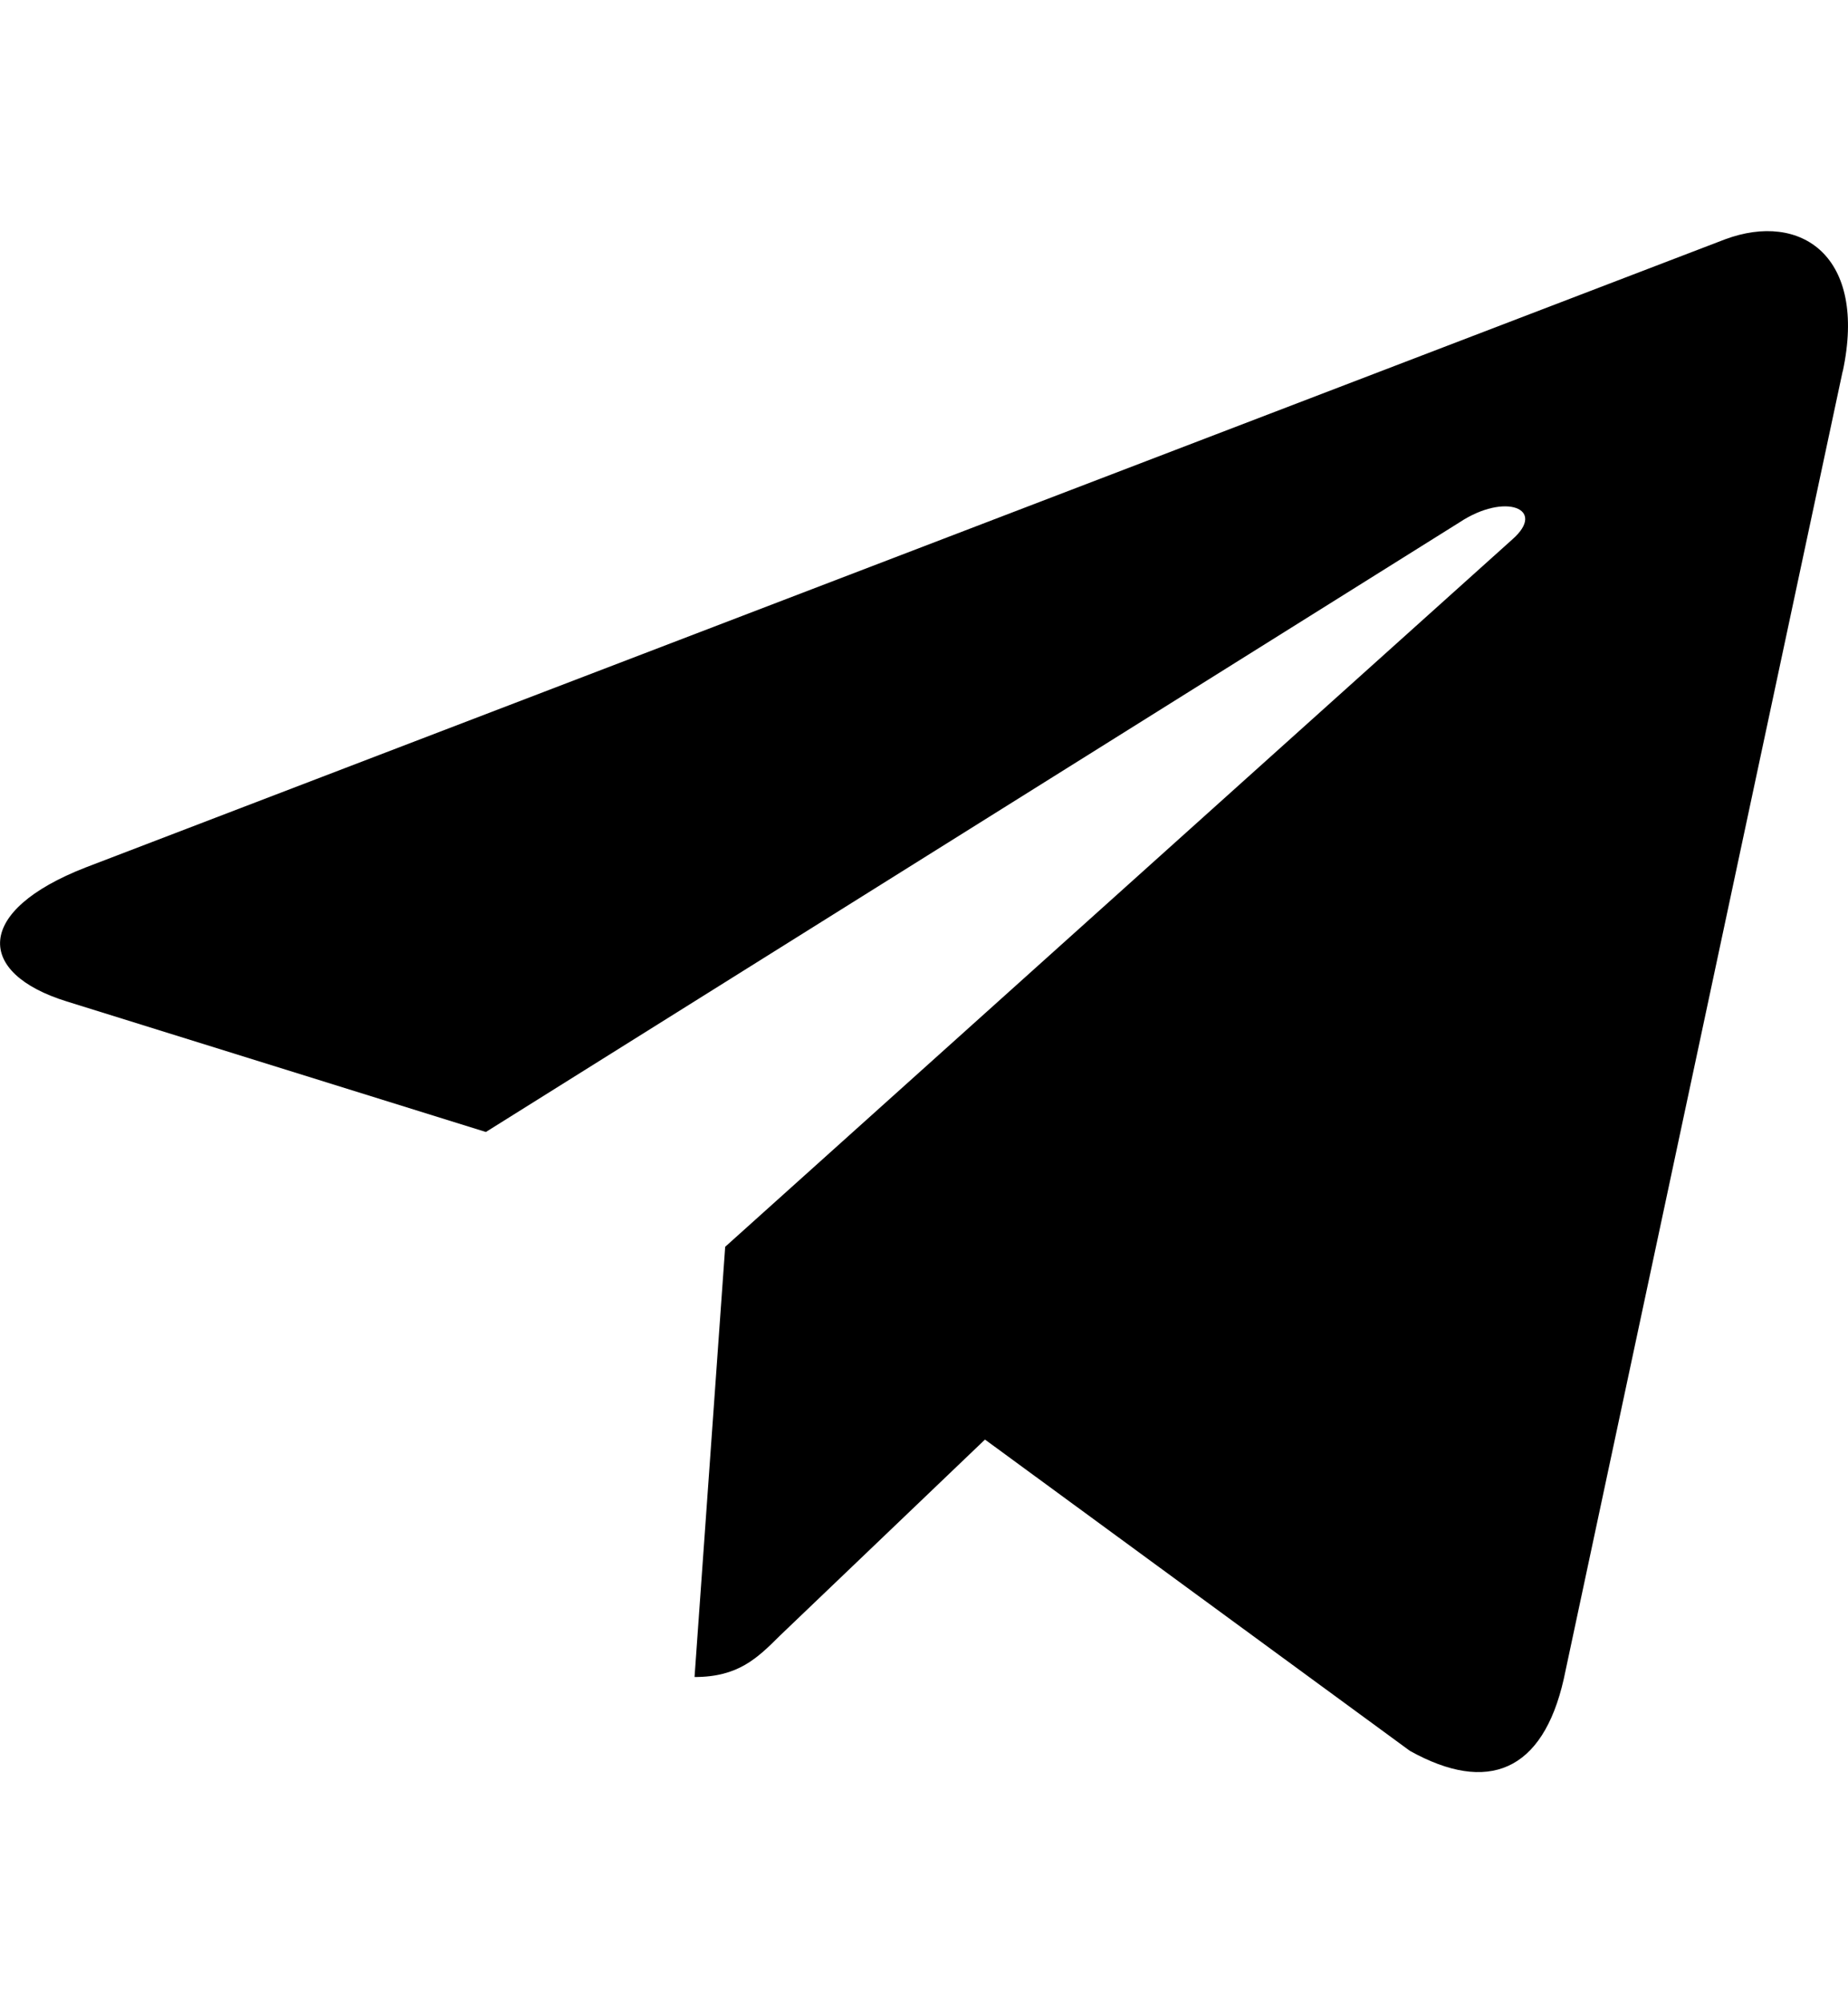 <svg width="12" height="13" viewBox="0 0 12 13" xmlns="http://www.w3.org/2000/svg">
<g clip-path="url(#clip0_6808_1851)">
<path d="M4.709 8.091L4.51 10.883C4.794 10.883 4.917 10.761 5.065 10.614L6.396 9.342L9.155 11.362C9.661 11.644 10.018 11.496 10.154 10.897L11.965 2.411L11.966 2.41C12.126 1.662 11.695 1.37 11.202 1.553L0.557 5.629C-0.169 5.911 -0.158 6.316 0.434 6.499L3.155 7.346L9.477 3.39C9.774 3.193 10.045 3.302 9.822 3.499L4.709 8.091Z" />
</g>
<defs>
<clipPath id="clip0_6808_1851">
<rect width="12" height="12" fill="white" transform="translate(0 0.5)"/>
</clipPath>
</defs>
</svg>
